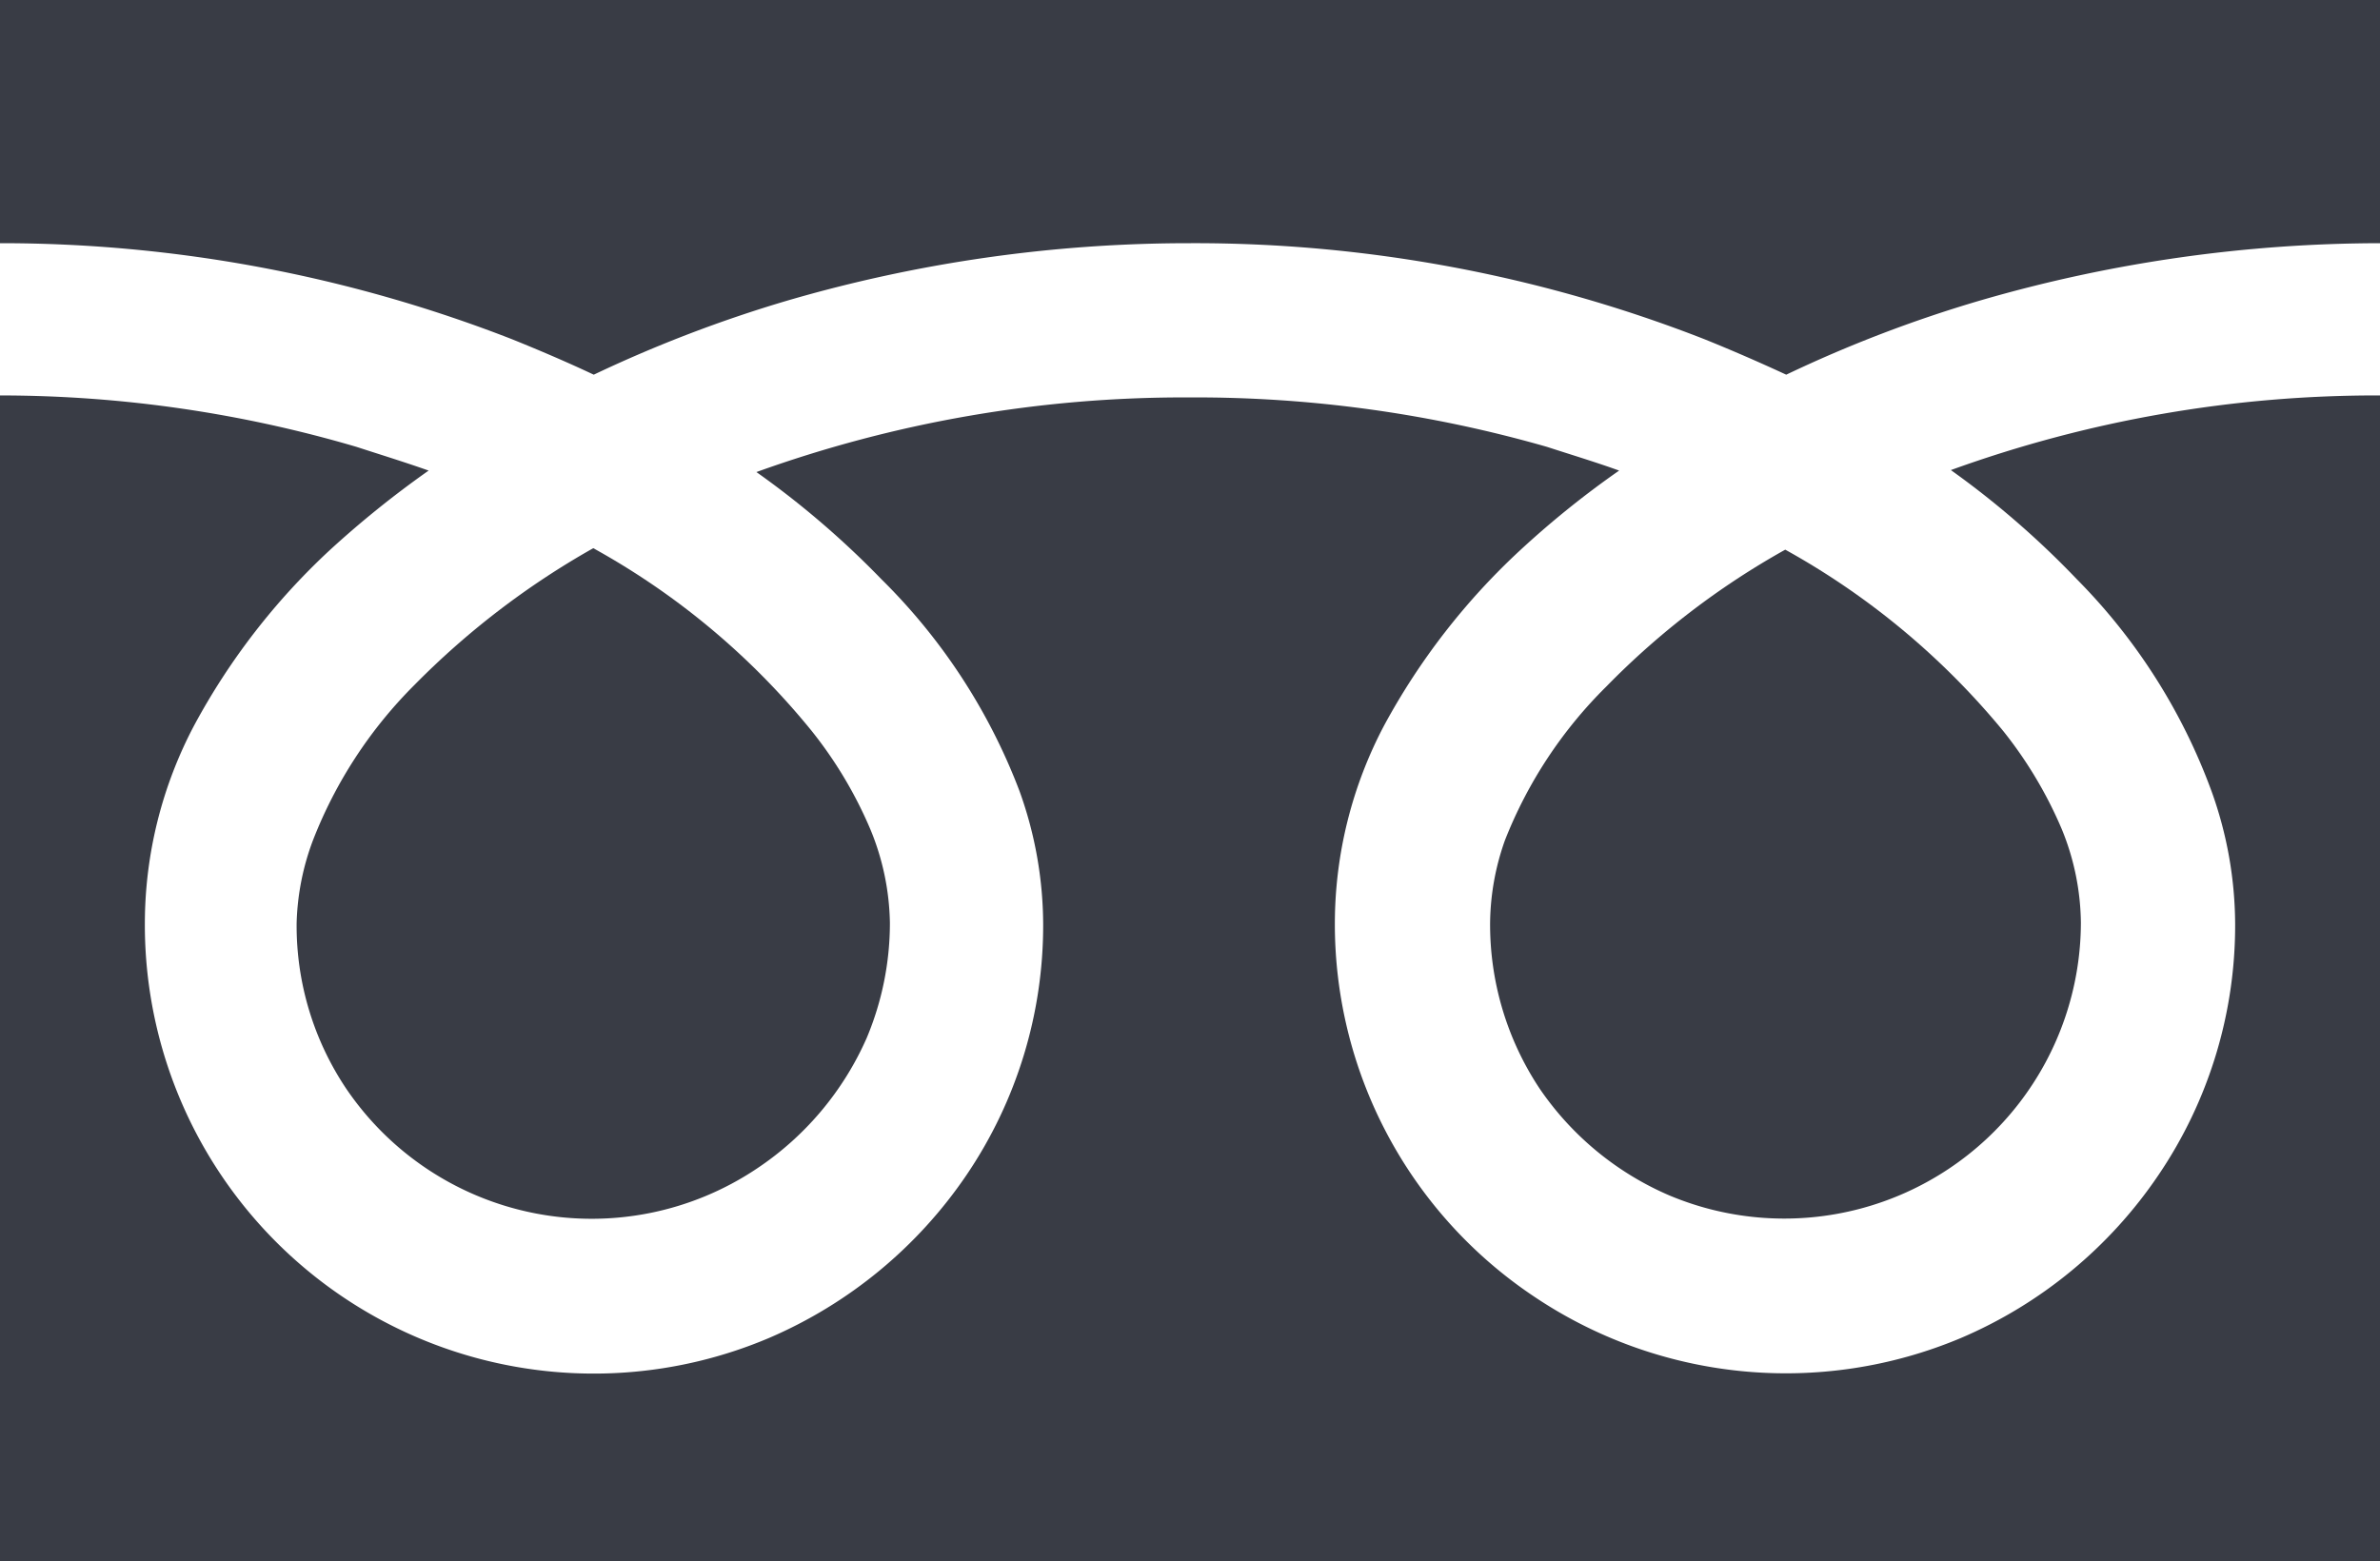 <svg xmlns="http://www.w3.org/2000/svg" viewBox="0 0 48.14 31.58"><defs><style>.cls-1{fill:#393c45;}</style></defs><title>i-icontel1</title><g id="Layer_2" data-name="Layer 2"><g id="SVG"><path class="cls-1" d="M0,0V4.92A28.47,28.47,0,0,1,10.35,6.86c.57.23,1.13.47,1.66.72a26.78,26.78,0,0,1,3.92-1.5,29,29,0,0,1,8.14-1.16,28.33,28.33,0,0,1,10.4,1.94c.57.23,1.12.47,1.66.72a26.35,26.35,0,0,1,3.92-1.5,29.06,29.06,0,0,1,8.09-1.16V0Z"/><path class="cls-1" d="M30.14,18.67a6,6,0,0,0,1,3.35,6.08,6.08,0,0,0,2.64,2.17,6,6,0,0,0,8.31-5.52,5.12,5.12,0,0,0-.38-1.88,8.49,8.49,0,0,0-1.19-2,15.32,15.32,0,0,0-4.41-3.67,15.89,15.89,0,0,0-3.62,2.77A9,9,0,0,0,30.44,17,5.12,5.12,0,0,0,30.14,18.67Z"/><path class="cls-1" d="M42,11.71A11.91,11.91,0,0,1,44.73,16a8,8,0,0,1,.48,2.69,9,9,0,0,1-1.55,5.08,9.16,9.16,0,0,1-4,3.3A9.13,9.13,0,0,1,31,26.21a9.06,9.06,0,0,1-4-7.54,8.59,8.59,0,0,1,1-4,13.72,13.72,0,0,1,2.75-3.54,18.7,18.7,0,0,1,2-1.61c-.47-.17-1-.33-1.46-.48a25.77,25.77,0,0,0-7.26-1,25.51,25.51,0,0,0-8.73,1.51,18,18,0,0,1,2.53,2.17A12,12,0,0,1,20.62,16a8,8,0,0,1,.48,2.69,9,9,0,0,1-1.55,5.08,9.22,9.22,0,0,1-4,3.3A9.08,9.08,0,0,1,2.93,18.67a8.59,8.59,0,0,1,1-4,13.67,13.67,0,0,1,2.74-3.54,19.93,19.93,0,0,1,2-1.61c-.48-.17-1-.33-1.46-.48A25.54,25.54,0,0,0,0,8V31.58H48.14V8a25.26,25.26,0,0,0-8.68,1.51A17.9,17.9,0,0,1,42,11.71Z"/><path class="cls-1" d="M6,18.67a5.92,5.92,0,0,0,1,3.35,6,6,0,0,0,8.31,1.62A6.15,6.15,0,0,0,17.53,21,6,6,0,0,0,18,18.67a5.15,5.15,0,0,0-.39-1.88,8.49,8.49,0,0,0-1.19-2A15.05,15.05,0,0,0,12,11.09a16.34,16.34,0,0,0-3.62,2.77A9.09,9.09,0,0,0,6.33,17,5.12,5.12,0,0,0,6,18.67Z"/></g></g></svg>
